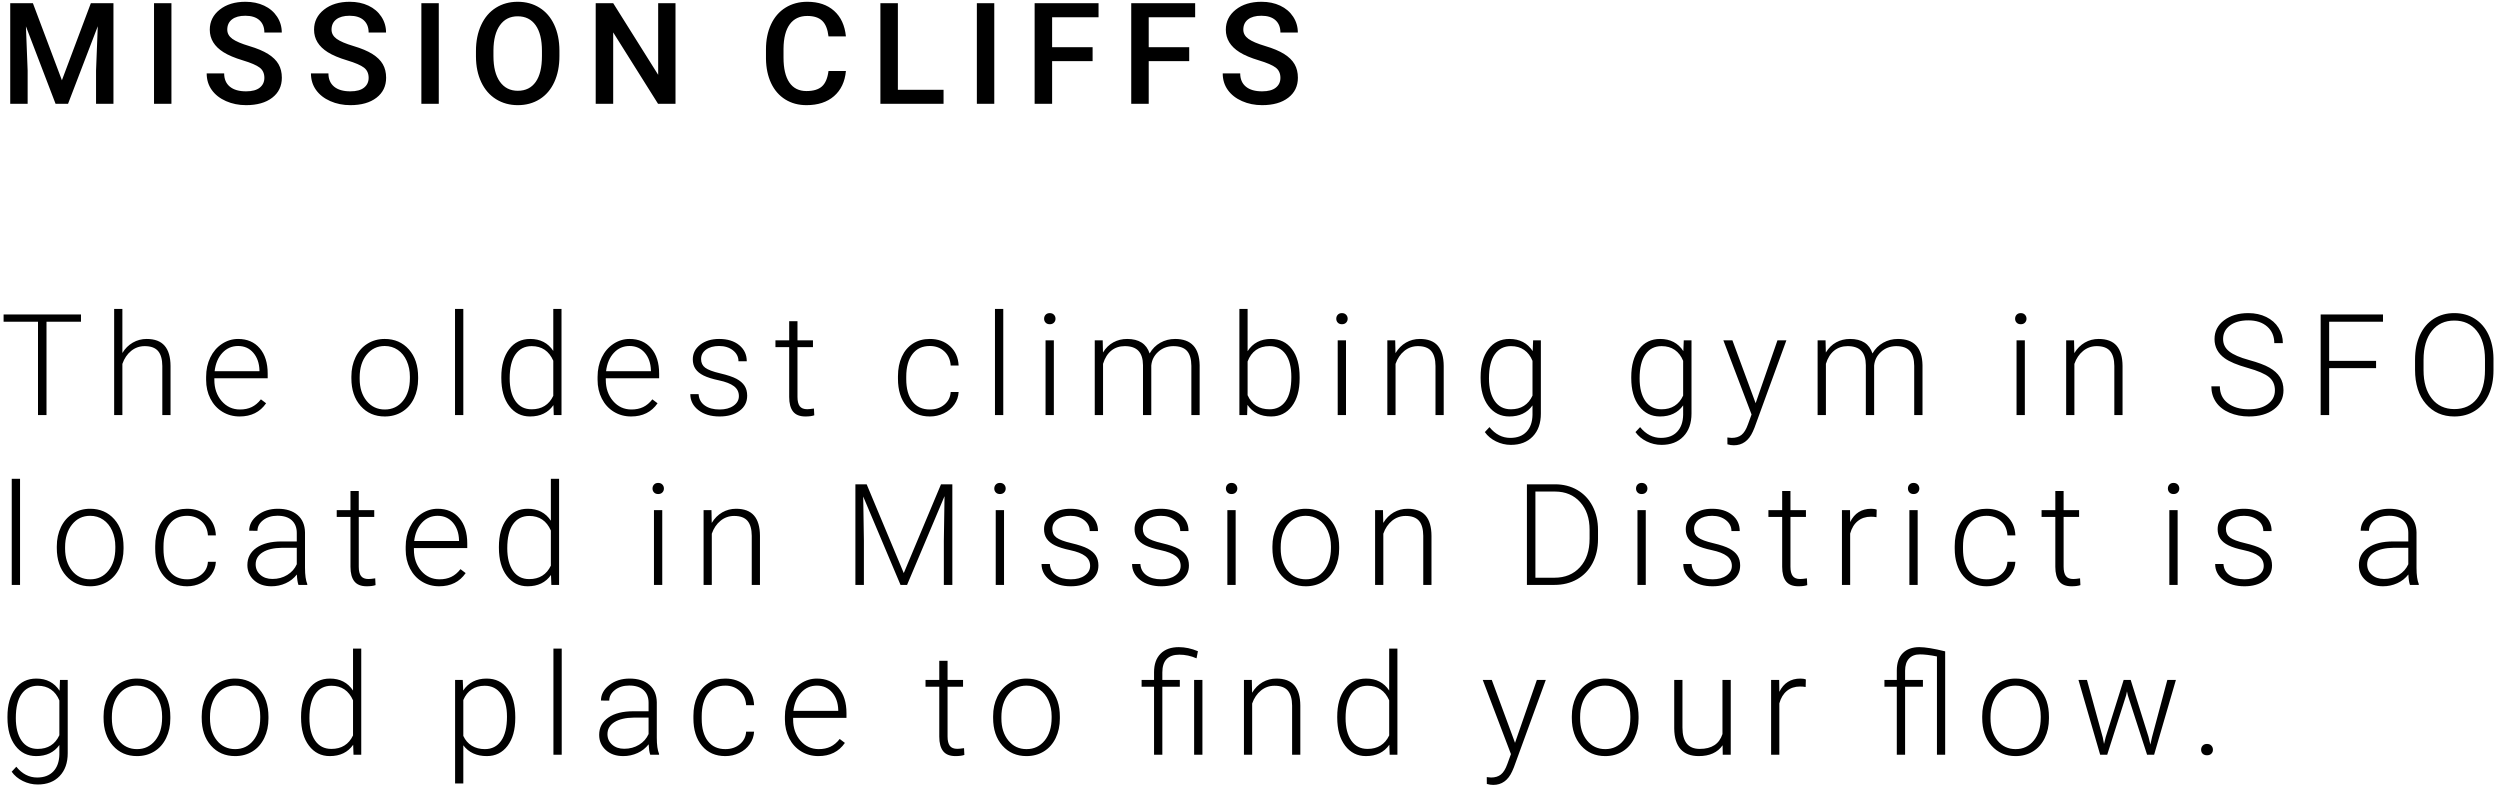 <?xml version="1.0" encoding="UTF-8"?>
<svg width="265px" height="84px" viewBox="0 0 265 84" version="1.1" xmlns="http://www.w3.org/2000/svg" xmlns:xlink="http://www.w3.org/1999/xlink">
    <!-- Generator: Sketch 41.2 (35397) - http://www.bohemiancoding.com/sketch -->
    <title>Group 2</title>
    <desc>Created with Sketch.</desc>
    <defs></defs>
    <g id="Page-1" stroke="none" stroke-width="1" fill="none" fill-rule="evenodd">
        <g id="Desktop-HD-Copy" transform="translate(-45, -228)" fill="#000000">
            <g id="Group-2" transform="translate(45, 228)">
                <path d="M3.486,0.336 L6.562,8.51 L9.631,0.336 L12.026,0.336 L12.026,11 L10.181,11 L10.181,7.484 L10.364,2.782 L7.214,11 L5.889,11 L2.747,2.79 L2.93,7.484 L2.93,11 L1.084,11 L1.084,0.336 L3.486,0.336 Z M18.172,11 L16.326,11 L16.326,0.336 L18.172,0.336 L18.172,11 Z M28.023,8.253 C28.023,7.785 27.859,7.423 27.529,7.169 C27.199,6.916 26.605,6.659 25.746,6.4 C24.886,6.142 24.203,5.854 23.695,5.536 C22.723,4.926 22.237,4.13 22.237,3.148 C22.237,2.289 22.588,1.581 23.288,1.024 C23.989,0.468 24.898,0.189 26.017,0.189 C26.759,0.189 27.42,0.326 28.001,0.6 C28.583,0.873 29.039,1.262 29.371,1.768 C29.703,2.273 29.869,2.833 29.869,3.449 L28.023,3.449 C28.023,2.892 27.849,2.456 27.5,2.141 C27.151,1.826 26.651,1.669 26.002,1.669 C25.396,1.669 24.927,1.798 24.592,2.057 C24.258,2.316 24.09,2.677 24.09,3.141 C24.09,3.532 24.271,3.858 24.632,4.119 C24.994,4.38 25.589,4.634 26.419,4.881 C27.25,5.127 27.916,5.408 28.419,5.723 C28.922,6.038 29.291,6.399 29.525,6.807 C29.759,7.215 29.876,7.692 29.876,8.239 C29.876,9.127 29.536,9.834 28.855,10.359 C28.174,10.884 27.25,11.146 26.083,11.146 C25.311,11.146 24.602,11.004 23.955,10.718 C23.308,10.432 22.805,10.038 22.446,9.535 C22.087,9.032 21.908,8.446 21.908,7.777 L23.761,7.777 C23.761,8.383 23.961,8.852 24.361,9.184 C24.762,9.516 25.335,9.682 26.083,9.682 C26.727,9.682 27.212,9.551 27.536,9.29 C27.861,9.029 28.023,8.683 28.023,8.253 Z M39.076,8.253 C39.076,7.785 38.911,7.423 38.582,7.169 C38.252,6.916 37.658,6.659 36.798,6.4 C35.939,6.142 35.255,5.854 34.748,5.536 C33.776,4.926 33.29,4.13 33.29,3.148 C33.29,2.289 33.64,1.581 34.341,1.024 C35.042,0.468 35.951,0.189 37.069,0.189 C37.812,0.189 38.473,0.326 39.054,0.6 C39.635,0.873 40.092,1.262 40.424,1.768 C40.756,2.273 40.922,2.833 40.922,3.449 L39.076,3.449 C39.076,2.892 38.902,2.456 38.552,2.141 C38.203,1.826 37.704,1.669 37.055,1.669 C36.449,1.669 35.979,1.798 35.645,2.057 C35.31,2.316 35.143,2.677 35.143,3.141 C35.143,3.532 35.324,3.858 35.685,4.119 C36.046,4.38 36.642,4.634 37.472,4.881 C38.302,5.127 38.969,5.408 39.472,5.723 C39.975,6.038 40.343,6.399 40.578,6.807 C40.812,7.215 40.929,7.692 40.929,8.239 C40.929,9.127 40.589,9.834 39.907,10.359 C39.226,10.884 38.302,11.146 37.135,11.146 C36.364,11.146 35.655,11.004 35.008,10.718 C34.361,10.432 33.858,10.038 33.499,9.535 C33.14,9.032 32.96,8.446 32.96,7.777 L34.813,7.777 C34.813,8.383 35.014,8.852 35.414,9.184 C35.814,9.516 36.388,9.682 37.135,9.682 C37.78,9.682 38.264,9.551 38.589,9.29 C38.914,9.029 39.076,8.683 39.076,8.253 Z M46.511,11 L44.665,11 L44.665,0.336 L46.511,0.336 L46.511,11 Z M59.299,5.946 C59.299,6.991 59.119,7.908 58.757,8.697 C58.396,9.485 57.88,10.091 57.208,10.513 C56.537,10.935 55.764,11.146 54.89,11.146 C54.026,11.146 53.256,10.935 52.579,10.513 C51.903,10.091 51.381,9.489 51.012,8.708 C50.643,7.926 50.457,7.025 50.452,6.005 L50.452,5.404 C50.452,4.364 50.636,3.446 51.005,2.65 C51.373,1.854 51.893,1.245 52.565,0.823 C53.236,0.401 54.006,0.189 54.875,0.189 C55.745,0.189 56.515,0.398 57.186,0.816 C57.858,1.233 58.376,1.834 58.743,2.617 C59.109,3.401 59.294,4.313 59.299,5.353 L59.299,5.946 Z M57.446,5.39 C57.446,4.208 57.223,3.302 56.776,2.672 C56.329,2.042 55.696,1.728 54.875,1.728 C54.075,1.728 53.448,2.041 52.997,2.669 C52.545,3.296 52.314,4.184 52.305,5.331 L52.305,5.946 C52.305,7.118 52.533,8.024 52.99,8.664 C53.446,9.303 54.08,9.623 54.89,9.623 C55.71,9.623 56.342,9.311 56.783,8.686 C57.225,8.061 57.446,7.147 57.446,5.946 L57.446,5.39 Z M71.604,11 L69.751,11 L64.998,3.434 L64.998,11 L63.145,11 L63.145,0.336 L64.998,0.336 L69.766,7.931 L69.766,0.336 L71.604,0.336 L71.604,11 Z M89.667,7.528 C89.56,8.666 89.14,9.553 88.407,10.191 C87.675,10.828 86.701,11.146 85.485,11.146 C84.635,11.146 83.887,10.945 83.24,10.542 C82.593,10.139 82.094,9.567 81.742,8.825 C81.391,8.083 81.208,7.221 81.193,6.239 L81.193,5.243 C81.193,4.237 81.371,3.351 81.728,2.584 C82.084,1.818 82.595,1.227 83.262,0.812 C83.928,0.397 84.699,0.189 85.573,0.189 C86.75,0.189 87.697,0.509 88.415,1.149 C89.132,1.789 89.55,2.692 89.667,3.859 L87.821,3.859 C87.733,3.092 87.51,2.539 87.151,2.2 C86.792,1.861 86.266,1.691 85.573,1.691 C84.767,1.691 84.148,1.985 83.716,2.573 C83.284,3.162 83.063,4.025 83.053,5.163 L83.053,6.107 C83.053,7.26 83.26,8.139 83.672,8.744 C84.085,9.35 84.689,9.652 85.485,9.652 C86.212,9.652 86.759,9.489 87.125,9.162 C87.492,8.834 87.724,8.29 87.821,7.528 L89.667,7.528 Z M95.175,9.521 L100.017,9.521 L100.017,11 L93.322,11 L93.322,0.336 L95.175,0.336 L95.175,9.521 Z M105.393,11 L103.547,11 L103.547,0.336 L105.393,0.336 L105.393,11 Z M115.816,6.481 L111.524,6.481 L111.524,11 L109.671,11 L109.671,0.336 L116.446,0.336 L116.446,1.83 L111.524,1.83 L111.524,5.001 L115.816,5.001 L115.816,6.481 Z M126.056,6.481 L121.764,6.481 L121.764,11 L119.911,11 L119.911,0.336 L126.686,0.336 L126.686,1.83 L121.764,1.83 L121.764,5.001 L126.056,5.001 L126.056,6.481 Z M135.724,8.253 C135.724,7.785 135.559,7.423 135.23,7.169 C134.9,6.916 134.306,6.659 133.446,6.4 C132.587,6.142 131.903,5.854 131.396,5.536 C130.424,4.926 129.938,4.13 129.938,3.148 C129.938,2.289 130.288,1.581 130.989,1.024 C131.69,0.468 132.599,0.189 133.717,0.189 C134.459,0.189 135.121,0.326 135.702,0.6 C136.283,0.873 136.74,1.262 137.072,1.768 C137.404,2.273 137.57,2.833 137.57,3.449 L135.724,3.449 C135.724,2.892 135.55,2.456 135.2,2.141 C134.851,1.826 134.352,1.669 133.703,1.669 C133.097,1.669 132.627,1.798 132.293,2.057 C131.958,2.316 131.791,2.677 131.791,3.141 C131.791,3.532 131.972,3.858 132.333,4.119 C132.694,4.38 133.29,4.634 134.12,4.881 C134.95,5.127 135.617,5.408 136.12,5.723 C136.623,6.038 136.991,6.399 137.226,6.807 C137.46,7.215 137.577,7.692 137.577,8.239 C137.577,9.127 137.237,9.834 136.555,10.359 C135.874,10.884 134.95,11.146 133.783,11.146 C133.012,11.146 132.302,11.004 131.656,10.718 C131.009,10.432 130.506,10.038 130.147,9.535 C129.788,9.032 129.608,8.446 129.608,7.777 L131.461,7.777 C131.461,8.383 131.662,8.852 132.062,9.184 C132.462,9.516 133.036,9.682 133.783,9.682 C134.428,9.682 134.912,9.551 135.237,9.29 C135.562,9.029 135.724,8.683 135.724,8.253 Z" id="MISSION-CLIFFS"></path>
                <path d="M8.584,34.105 L4.929,34.105 L4.929,44 L4.028,44 L4.028,34.105 L0.381,34.105 L0.381,33.336 L8.584,33.336 L8.584,34.105 Z M12.972,37.416 C13.26,36.942 13.628,36.576 14.078,36.317 C14.527,36.058 15.018,35.929 15.55,35.929 C16.399,35.929 17.032,36.168 17.447,36.646 C17.862,37.125 18.072,37.843 18.077,38.8 L18.077,44 L17.205,44 L17.205,38.792 C17.2,38.084 17.05,37.557 16.755,37.21 C16.459,36.864 15.987,36.69 15.337,36.69 C14.795,36.69 14.316,36.86 13.898,37.199 C13.481,37.539 13.172,37.997 12.972,38.573 L12.972,44 L12.1,44 L12.1,32.75 L12.972,32.75 L12.972,37.416 Z M25.401,44.146 C24.728,44.146 24.118,43.98 23.574,43.648 C23.03,43.316 22.606,42.854 22.303,42.26 C22,41.667 21.849,41.002 21.849,40.265 L21.849,39.95 C21.849,39.188 21.997,38.502 22.292,37.892 C22.588,37.281 22.999,36.802 23.526,36.452 C24.054,36.103 24.625,35.929 25.24,35.929 C26.202,35.929 26.965,36.257 27.529,36.914 C28.093,37.571 28.375,38.468 28.375,39.605 L28.375,40.096 L22.721,40.096 L22.721,40.265 C22.721,41.163 22.978,41.911 23.493,42.51 C24.009,43.108 24.657,43.407 25.438,43.407 C25.907,43.407 26.321,43.321 26.679,43.15 C27.038,42.979 27.364,42.706 27.657,42.33 L28.207,42.748 C27.562,43.68 26.627,44.146 25.401,44.146 Z M25.24,36.676 C24.581,36.676 24.026,36.917 23.574,37.401 C23.122,37.884 22.848,38.534 22.75,39.349 L27.503,39.349 L27.503,39.254 C27.479,38.492 27.262,37.872 26.852,37.394 C26.441,36.915 25.904,36.676 25.24,36.676 Z M37.246,39.92 C37.246,39.159 37.393,38.473 37.689,37.862 C37.984,37.252 38.402,36.777 38.941,36.438 C39.481,36.098 40.092,35.929 40.776,35.929 C41.831,35.929 42.685,36.299 43.339,37.038 C43.994,37.778 44.321,38.758 44.321,39.979 L44.321,40.162 C44.321,40.929 44.173,41.618 43.878,42.231 C43.582,42.844 43.166,43.316 42.629,43.648 C42.092,43.98 41.479,44.146 40.791,44.146 C39.741,44.146 38.887,43.777 38.231,43.037 C37.574,42.297 37.246,41.317 37.246,40.096 L37.246,39.92 Z M38.125,40.162 C38.125,41.109 38.37,41.887 38.861,42.495 C39.351,43.103 39.995,43.407 40.791,43.407 C41.582,43.407 42.222,43.103 42.713,42.495 C43.204,41.887 43.449,41.085 43.449,40.089 L43.449,39.92 C43.449,39.315 43.337,38.761 43.112,38.258 C42.888,37.755 42.573,37.365 42.167,37.09 C41.762,36.814 41.298,36.676 40.776,36.676 C39.995,36.676 39.357,36.982 38.864,37.595 C38.371,38.208 38.125,39.01 38.125,40.001 L38.125,40.162 Z M49.111,44 L48.232,44 L48.232,32.75 L49.111,32.75 L49.111,44 Z M53.14,39.964 C53.14,38.734 53.415,37.754 53.964,37.024 C54.513,36.294 55.259,35.929 56.202,35.929 C57.271,35.929 58.086,36.351 58.648,37.196 L58.648,32.75 L59.52,32.75 L59.52,44 L58.699,44 L58.663,42.945 C58.101,43.746 57.276,44.146 56.187,44.146 C55.274,44.146 54.538,43.779 53.979,43.044 C53.42,42.309 53.14,41.317 53.14,40.067 L53.14,39.964 Z M54.026,40.118 C54.026,41.129 54.229,41.926 54.634,42.51 C55.04,43.093 55.611,43.385 56.348,43.385 C57.427,43.385 58.194,42.909 58.648,41.957 L58.648,38.236 C58.194,37.206 57.432,36.69 56.363,36.69 C55.625,36.69 55.052,36.98 54.642,37.558 C54.231,38.137 54.026,38.99 54.026,40.118 Z M66.896,44.146 C66.222,44.146 65.613,43.98 65.068,43.648 C64.524,43.316 64.1,42.854 63.797,42.26 C63.495,41.667 63.343,41.002 63.343,40.265 L63.343,39.95 C63.343,39.188 63.491,38.502 63.786,37.892 C64.082,37.281 64.493,36.802 65.021,36.452 C65.548,36.103 66.119,35.929 66.734,35.929 C67.696,35.929 68.459,36.257 69.023,36.914 C69.587,37.571 69.869,38.468 69.869,39.605 L69.869,40.096 L64.215,40.096 L64.215,40.265 C64.215,41.163 64.472,41.911 64.988,42.51 C65.503,43.108 66.151,43.407 66.932,43.407 C67.401,43.407 67.815,43.321 68.174,43.15 C68.532,42.979 68.858,42.706 69.151,42.33 L69.701,42.748 C69.056,43.68 68.121,44.146 66.896,44.146 Z M66.734,36.676 C66.075,36.676 65.52,36.917 65.068,37.401 C64.616,37.884 64.342,38.534 64.244,39.349 L68.998,39.349 L68.998,39.254 C68.973,38.492 68.756,37.872 68.346,37.394 C67.936,36.915 67.398,36.676 66.734,36.676 Z M78.322,41.986 C78.322,41.551 78.147,41.202 77.798,40.938 C77.449,40.675 76.923,40.469 76.22,40.32 C75.517,40.171 74.971,40 74.583,39.807 C74.195,39.614 73.906,39.378 73.719,39.1 C73.531,38.822 73.437,38.485 73.437,38.089 C73.437,37.464 73.698,36.948 74.22,36.54 C74.743,36.133 75.412,35.929 76.227,35.929 C77.111,35.929 77.82,36.147 78.355,36.584 C78.889,37.021 79.157,37.591 79.157,38.294 L78.278,38.294 C78.278,37.831 78.084,37.445 77.696,37.137 C77.307,36.83 76.818,36.676 76.227,36.676 C75.651,36.676 75.188,36.804 74.839,37.06 C74.49,37.317 74.315,37.65 74.315,38.06 C74.315,38.456 74.461,38.762 74.751,38.979 C75.042,39.197 75.572,39.396 76.341,39.576 C77.11,39.757 77.686,39.95 78.069,40.155 C78.452,40.36 78.737,40.606 78.922,40.895 C79.108,41.183 79.201,41.532 79.201,41.942 C79.201,42.611 78.931,43.146 78.391,43.546 C77.852,43.946 77.147,44.146 76.278,44.146 C75.355,44.146 74.607,43.923 74.033,43.476 C73.46,43.03 73.173,42.464 73.173,41.781 L74.052,41.781 C74.086,42.293 74.302,42.693 74.7,42.978 C75.098,43.264 75.624,43.407 76.278,43.407 C76.889,43.407 77.382,43.272 77.758,43.004 C78.134,42.735 78.322,42.396 78.322,41.986 Z M84.533,34.046 L84.533,36.075 L86.174,36.075 L86.174,36.793 L84.533,36.793 L84.533,42.074 C84.533,42.513 84.613,42.84 84.771,43.055 C84.93,43.27 85.195,43.377 85.566,43.377 C85.712,43.377 85.949,43.353 86.276,43.304 L86.313,44.022 C86.083,44.105 85.771,44.146 85.375,44.146 C84.775,44.146 84.338,43.972 84.064,43.623 C83.791,43.274 83.654,42.76 83.654,42.081 L83.654,36.793 L82.197,36.793 L82.197,36.075 L83.654,36.075 L83.654,34.046 L84.533,34.046 Z M98.567,43.407 C99.178,43.407 99.689,43.235 100.102,42.89 C100.514,42.546 100.738,42.101 100.772,41.554 L101.614,41.554 C101.59,42.037 101.438,42.478 101.16,42.876 C100.882,43.274 100.512,43.585 100.051,43.81 C99.589,44.034 99.095,44.146 98.567,44.146 C97.527,44.146 96.703,43.785 96.095,43.062 C95.488,42.34 95.184,41.368 95.184,40.147 L95.184,39.884 C95.184,39.103 95.32,38.412 95.594,37.811 C95.867,37.21 96.259,36.747 96.769,36.419 C97.28,36.092 97.876,35.929 98.56,35.929 C99.429,35.929 100.146,36.187 100.71,36.705 C101.274,37.223 101.575,37.904 101.614,38.749 L100.772,38.749 C100.733,38.128 100.51,37.628 100.102,37.247 C99.694,36.866 99.18,36.676 98.56,36.676 C97.769,36.676 97.155,36.961 96.718,37.533 C96.281,38.104 96.062,38.905 96.062,39.935 L96.062,40.191 C96.062,41.202 96.281,41.991 96.718,42.557 C97.155,43.124 97.771,43.407 98.567,43.407 Z M106.346,44 L105.467,44 L105.467,32.75 L106.346,32.75 L106.346,44 Z M111.708,44 L110.829,44 L110.829,36.075 L111.708,36.075 L111.708,44 Z M110.675,33.783 C110.675,33.617 110.729,33.476 110.836,33.362 C110.944,33.247 111.09,33.189 111.276,33.189 C111.461,33.189 111.609,33.247 111.719,33.362 C111.829,33.476 111.884,33.617 111.884,33.783 C111.884,33.949 111.829,34.088 111.719,34.2 C111.609,34.313 111.461,34.369 111.276,34.369 C111.09,34.369 110.944,34.313 110.836,34.2 C110.729,34.088 110.675,33.949 110.675,33.783 Z M116.887,36.075 L116.916,37.364 C117.209,36.886 117.575,36.527 118.015,36.288 C118.454,36.048 118.942,35.929 119.479,35.929 C120.729,35.929 121.523,36.441 121.86,37.467 C122.143,36.974 122.521,36.594 122.995,36.328 C123.469,36.062 123.991,35.929 124.562,35.929 C126.262,35.929 127.128,36.856 127.163,38.712 L127.163,44 L126.284,44 L126.284,38.778 C126.279,38.07 126.126,37.545 125.826,37.203 C125.526,36.861 125.036,36.69 124.357,36.69 C123.728,36.7 123.195,36.904 122.761,37.302 C122.326,37.7 122.084,38.185 122.036,38.756 L122.036,44 L121.157,44 L121.157,38.712 C121.152,38.033 120.992,37.527 120.677,37.192 C120.362,36.858 119.877,36.69 119.223,36.69 C118.671,36.69 118.198,36.848 117.802,37.163 C117.407,37.478 117.114,37.945 116.923,38.565 L116.923,44 L116.044,44 L116.044,36.075 L116.887,36.075 Z M137.761,40.118 C137.761,41.354 137.488,42.334 136.941,43.059 C136.394,43.784 135.659,44.146 134.736,44.146 C133.633,44.146 132.798,43.736 132.231,42.916 L132.195,44 L131.375,44 L131.375,32.75 L132.246,32.75 L132.246,37.225 C132.803,36.361 133.628,35.929 134.722,35.929 C135.659,35.929 136.4,36.286 136.945,37.002 C137.489,37.717 137.761,38.712 137.761,39.986 L137.761,40.118 Z M136.882,39.964 C136.882,38.919 136.68,38.113 136.274,37.544 C135.869,36.975 135.298,36.69 134.561,36.69 C133.999,36.69 133.523,36.828 133.132,37.104 C132.742,37.38 132.446,37.784 132.246,38.316 L132.246,41.891 C132.686,42.887 133.462,43.385 134.575,43.385 C135.298,43.385 135.863,43.099 136.271,42.528 C136.678,41.957 136.882,41.102 136.882,39.964 Z M142.676,44 L141.797,44 L141.797,36.075 L142.676,36.075 L142.676,44 Z M141.644,33.783 C141.644,33.617 141.697,33.476 141.805,33.362 C141.912,33.247 142.059,33.189 142.244,33.189 C142.43,33.189 142.577,33.247 142.687,33.362 C142.797,33.476 142.852,33.617 142.852,33.783 C142.852,33.949 142.797,34.088 142.687,34.2 C142.577,34.313 142.43,34.369 142.244,34.369 C142.059,34.369 141.912,34.313 141.805,34.2 C141.697,34.088 141.644,33.949 141.644,33.783 Z M147.892,36.075 L147.921,37.43 C148.219,36.942 148.59,36.57 149.034,36.313 C149.479,36.057 149.969,35.929 150.506,35.929 C151.356,35.929 151.988,36.168 152.403,36.646 C152.818,37.125 153.028,37.843 153.033,38.8 L153.033,44 L152.162,44 L152.162,38.792 C152.157,38.084 152.007,37.557 151.711,37.21 C151.416,36.864 150.943,36.69 150.294,36.69 C149.752,36.69 149.272,36.86 148.855,37.199 C148.437,37.539 148.128,37.997 147.928,38.573 L147.928,44 L147.057,44 L147.057,36.075 L147.892,36.075 Z M156.945,39.964 C156.945,38.724 157.219,37.741 157.769,37.016 C158.318,36.291 159.064,35.929 160.006,35.929 C161.085,35.929 161.906,36.358 162.467,37.218 L162.511,36.075 L163.332,36.075 L163.332,43.839 C163.332,44.859 163.046,45.667 162.475,46.263 C161.903,46.859 161.129,47.157 160.153,47.157 C159.601,47.157 159.075,47.033 158.574,46.787 C158.074,46.54 157.68,46.212 157.392,45.802 L157.882,45.274 C158.502,46.036 159.24,46.417 160.094,46.417 C160.827,46.417 161.398,46.201 161.808,45.769 C162.218,45.337 162.431,44.737 162.445,43.971 L162.445,42.975 C161.884,43.756 161.066,44.146 159.992,44.146 C159.074,44.146 158.336,43.78 157.78,43.048 C157.223,42.315 156.945,41.327 156.945,40.082 L156.945,39.964 Z M157.831,40.118 C157.831,41.129 158.034,41.926 158.439,42.51 C158.844,43.093 159.416,43.385 160.153,43.385 C161.232,43.385 161.996,42.901 162.445,41.935 L162.445,38.25 C162.24,37.743 161.945,37.356 161.559,37.09 C161.173,36.823 160.709,36.69 160.167,36.69 C159.43,36.69 158.856,36.98 158.446,37.558 C158.036,38.137 157.831,38.99 157.831,40.118 Z M172.913,39.964 C172.913,38.724 173.187,37.741 173.737,37.016 C174.286,36.291 175.032,35.929 175.974,35.929 C177.053,35.929 177.874,36.358 178.435,37.218 L178.479,36.075 L179.299,36.075 L179.299,43.839 C179.299,44.859 179.014,45.667 178.442,46.263 C177.871,46.859 177.097,47.157 176.121,47.157 C175.569,47.157 175.043,47.033 174.542,46.787 C174.042,46.54 173.647,46.212 173.359,45.802 L173.85,45.274 C174.47,46.036 175.208,46.417 176.062,46.417 C176.794,46.417 177.366,46.201 177.776,45.769 C178.186,45.337 178.398,44.737 178.413,43.971 L178.413,42.975 C177.852,43.756 177.034,44.146 175.959,44.146 C175.041,44.146 174.304,43.78 173.748,43.048 C173.191,42.315 172.913,41.327 172.913,40.082 L172.913,39.964 Z M173.799,40.118 C173.799,41.129 174.001,41.926 174.407,42.51 C174.812,43.093 175.383,43.385 176.121,43.385 C177.2,43.385 177.964,42.901 178.413,41.935 L178.413,38.25 C178.208,37.743 177.913,37.356 177.527,37.09 C177.141,36.823 176.677,36.69 176.135,36.69 C175.398,36.69 174.824,36.98 174.414,37.558 C174.004,38.137 173.799,38.99 173.799,40.118 Z M186.097,42.74 L188.411,36.075 L189.356,36.075 L185.972,45.348 L185.796,45.758 C185.362,46.72 184.69,47.201 183.782,47.201 C183.572,47.201 183.348,47.167 183.108,47.098 L183.101,46.373 L183.555,46.417 C183.985,46.417 184.333,46.311 184.599,46.098 C184.865,45.886 185.091,45.521 185.276,45.003 L185.665,43.934 L182.676,36.075 L183.636,36.075 L186.097,42.74 Z M193.509,36.075 L193.539,37.364 C193.832,36.886 194.198,36.527 194.637,36.288 C195.077,36.048 195.565,35.929 196.102,35.929 C197.352,35.929 198.146,36.441 198.482,37.467 C198.766,36.974 199.144,36.594 199.618,36.328 C200.091,36.062 200.614,35.929 201.185,35.929 C202.884,35.929 203.751,36.856 203.785,38.712 L203.785,44 L202.906,44 L202.906,38.778 C202.901,38.07 202.749,37.545 202.448,37.203 C202.148,36.861 201.659,36.69 200.98,36.69 C200.35,36.7 199.818,36.904 199.383,37.302 C198.949,37.7 198.707,38.185 198.658,38.756 L198.658,44 L197.779,44 L197.779,38.712 C197.774,38.033 197.615,37.527 197.3,37.192 C196.985,36.858 196.5,36.69 195.846,36.69 C195.294,36.69 194.82,36.848 194.425,37.163 C194.029,37.478 193.736,37.945 193.546,38.565 L193.546,44 L192.667,44 L192.667,36.075 L193.509,36.075 Z M214.633,44 L213.754,44 L213.754,36.075 L214.633,36.075 L214.633,44 Z M213.601,33.783 C213.601,33.617 213.654,33.476 213.762,33.362 C213.869,33.247 214.016,33.189 214.201,33.189 C214.387,33.189 214.534,33.247 214.644,33.362 C214.754,33.476 214.809,33.617 214.809,33.783 C214.809,33.949 214.754,34.088 214.644,34.2 C214.534,34.313 214.387,34.369 214.201,34.369 C214.016,34.369 213.869,34.313 213.762,34.2 C213.654,34.088 213.601,33.949 213.601,33.783 Z M219.849,36.075 L219.878,37.43 C220.176,36.942 220.547,36.57 220.991,36.313 C221.436,36.057 221.926,35.929 222.463,35.929 C223.313,35.929 223.945,36.168 224.36,36.646 C224.775,37.125 224.985,37.843 224.99,38.8 L224.99,44 L224.119,44 L224.119,38.792 C224.114,38.084 223.964,37.557 223.668,37.21 C223.373,36.864 222.9,36.69 222.251,36.69 C221.709,36.69 221.229,36.86 220.812,37.199 C220.394,37.539 220.085,37.997 219.885,38.573 L219.885,44 L219.014,44 L219.014,36.075 L219.849,36.075 Z M241.141,41.378 C241.141,40.787 240.934,40.32 240.519,39.975 C240.104,39.631 239.344,39.304 238.241,38.994 C237.137,38.684 236.332,38.346 235.824,37.979 C235.101,37.462 234.74,36.783 234.74,35.943 C234.74,35.128 235.075,34.465 235.747,33.955 C236.418,33.445 237.276,33.189 238.321,33.189 C239.029,33.189 239.663,33.326 240.222,33.6 C240.781,33.873 241.214,34.254 241.522,34.742 C241.83,35.23 241.983,35.775 241.983,36.375 L241.075,36.375 C241.075,35.648 240.826,35.063 240.328,34.621 C239.83,34.179 239.161,33.958 238.321,33.958 C237.506,33.958 236.856,34.14 236.373,34.504 C235.89,34.868 235.648,35.343 235.648,35.929 C235.648,36.471 235.865,36.913 236.3,37.254 C236.734,37.596 237.43,37.898 238.387,38.159 C239.344,38.42 240.069,38.691 240.562,38.972 C241.056,39.253 241.427,39.588 241.676,39.979 C241.925,40.37 242.049,40.831 242.049,41.363 C242.049,42.203 241.714,42.877 241.042,43.385 C240.371,43.893 239.486,44.146 238.387,44.146 C237.635,44.146 236.946,44.012 236.318,43.744 C235.691,43.475 235.215,43.099 234.89,42.616 C234.565,42.132 234.403,41.578 234.403,40.953 L235.304,40.953 C235.304,41.705 235.584,42.298 236.146,42.733 C236.708,43.167 237.455,43.385 238.387,43.385 C239.217,43.385 239.884,43.202 240.387,42.835 C240.89,42.469 241.141,41.983 241.141,41.378 Z M251.864,39.02 L246.891,39.02 L246.891,44 L245.99,44 L245.99,33.336 L252.597,33.336 L252.597,34.105 L246.891,34.105 L246.891,38.25 L251.864,38.25 L251.864,39.02 Z M264.309,39.247 C264.309,40.228 264.139,41.09 263.8,41.832 C263.46,42.574 262.976,43.146 262.346,43.546 C261.716,43.946 260.988,44.146 260.163,44.146 C258.918,44.146 257.912,43.701 257.146,42.81 C256.379,41.919 255.996,40.716 255.996,39.203 L255.996,38.104 C255.996,37.132 256.168,36.272 256.512,35.522 C256.856,34.773 257.343,34.197 257.973,33.794 C258.603,33.391 259.328,33.189 260.148,33.189 C260.969,33.189 261.693,33.387 262.32,33.783 C262.948,34.178 263.432,34.737 263.774,35.46 C264.116,36.183 264.294,37.02 264.309,37.972 L264.309,39.247 Z M263.408,38.089 C263.408,36.805 263.117,35.799 262.536,35.072 C261.955,34.344 261.159,33.98 260.148,33.98 C259.157,33.98 258.367,34.345 257.779,35.075 C257.191,35.805 256.896,36.825 256.896,38.133 L256.896,39.247 C256.896,40.511 257.189,41.513 257.775,42.253 C258.361,42.993 259.157,43.363 260.163,43.363 C261.184,43.363 261.979,42.998 262.551,42.268 C263.122,41.538 263.408,40.521 263.408,39.217 L263.408,38.089 Z M2.124,62 L1.245,62 L1.245,50.75 L2.124,50.75 L2.124,62 Z M6.021,57.92 C6.021,57.159 6.169,56.473 6.464,55.862 C6.76,55.252 7.177,54.777 7.717,54.438 C8.256,54.098 8.868,53.929 9.551,53.929 C10.606,53.929 11.46,54.299 12.115,55.038 C12.769,55.778 13.096,56.758 13.096,57.979 L13.096,58.162 C13.096,58.929 12.948,59.618 12.653,60.231 C12.358,60.844 11.941,61.316 11.404,61.648 C10.867,61.98 10.254,62.146 9.566,62.146 C8.516,62.146 7.663,61.777 7.006,61.037 C6.349,60.297 6.021,59.317 6.021,58.096 L6.021,57.92 Z M6.9,58.162 C6.9,59.109 7.145,59.887 7.636,60.495 C8.127,61.103 8.77,61.407 9.566,61.407 C10.357,61.407 10.998,61.103 11.489,60.495 C11.979,59.887 12.225,59.085 12.225,58.089 L12.225,57.92 C12.225,57.315 12.112,56.761 11.888,56.258 C11.663,55.755 11.348,55.365 10.943,55.09 C10.538,54.814 10.074,54.676 9.551,54.676 C8.77,54.676 8.133,54.982 7.64,55.595 C7.146,56.208 6.9,57.01 6.9,58.001 L6.9,58.162 Z M19.835,61.407 C20.445,61.407 20.957,61.235 21.369,60.89 C21.782,60.546 22.005,60.101 22.04,59.554 L22.882,59.554 C22.857,60.037 22.706,60.478 22.428,60.876 C22.149,61.274 21.78,61.585 21.318,61.81 C20.857,62.034 20.362,62.146 19.835,62.146 C18.795,62.146 17.971,61.785 17.363,61.062 C16.755,60.34 16.451,59.368 16.451,58.147 L16.451,57.884 C16.451,57.103 16.588,56.412 16.861,55.811 C17.135,55.21 17.527,54.747 18.037,54.419 C18.547,54.092 19.144,53.929 19.828,53.929 C20.697,53.929 21.413,54.187 21.977,54.705 C22.541,55.223 22.843,55.904 22.882,56.749 L22.04,56.749 C22,56.128 21.777,55.628 21.369,55.247 C20.962,54.866 20.448,54.676 19.828,54.676 C19.037,54.676 18.423,54.961 17.986,55.533 C17.549,56.104 17.33,56.905 17.33,57.935 L17.33,58.191 C17.33,59.202 17.549,59.991 17.986,60.557 C18.423,61.124 19.039,61.407 19.835,61.407 Z M31.635,62 C31.547,61.751 31.491,61.382 31.466,60.894 C31.159,61.294 30.767,61.603 30.291,61.821 C29.815,62.038 29.311,62.146 28.778,62.146 C28.017,62.146 27.4,61.934 26.929,61.509 C26.458,61.084 26.222,60.547 26.222,59.898 C26.222,59.126 26.543,58.516 27.185,58.067 C27.827,57.618 28.722,57.393 29.87,57.393 L31.459,57.393 L31.459,56.492 C31.459,55.926 31.284,55.48 30.935,55.156 C30.586,54.831 30.077,54.668 29.408,54.668 C28.798,54.668 28.292,54.825 27.892,55.137 C27.492,55.45 27.292,55.826 27.292,56.265 L26.413,56.258 C26.413,55.628 26.706,55.082 27.292,54.621 C27.877,54.159 28.598,53.929 29.452,53.929 C30.336,53.929 31.033,54.15 31.543,54.592 C32.053,55.033 32.316,55.65 32.331,56.441 L32.331,60.191 C32.331,60.958 32.411,61.531 32.572,61.912 L32.572,62 L31.635,62 Z M28.881,61.37 C29.467,61.37 29.99,61.229 30.452,60.945 C30.913,60.662 31.249,60.284 31.459,59.81 L31.459,58.067 L29.892,58.067 C29.018,58.077 28.334,58.237 27.841,58.547 C27.348,58.857 27.101,59.283 27.101,59.825 C27.101,60.269 27.266,60.638 27.595,60.931 C27.925,61.224 28.354,61.37 28.881,61.37 Z M38.029,52.046 L38.029,54.075 L39.67,54.075 L39.67,54.793 L38.029,54.793 L38.029,60.074 C38.029,60.513 38.109,60.84 38.267,61.055 C38.426,61.27 38.691,61.377 39.062,61.377 C39.208,61.377 39.445,61.353 39.772,61.304 L39.809,62.022 C39.58,62.105 39.267,62.146 38.872,62.146 C38.271,62.146 37.834,61.972 37.561,61.623 C37.287,61.274 37.15,60.76 37.15,60.081 L37.15,54.793 L35.693,54.793 L35.693,54.075 L37.15,54.075 L37.15,52.046 L38.029,52.046 Z M46.555,62.146 C45.881,62.146 45.272,61.98 44.728,61.648 C44.183,61.316 43.76,60.854 43.457,60.26 C43.154,59.667 43.003,59.002 43.003,58.265 L43.003,57.95 C43.003,57.188 43.151,56.502 43.446,55.892 C43.741,55.281 44.153,54.802 44.68,54.452 C45.208,54.103 45.779,53.929 46.394,53.929 C47.356,53.929 48.119,54.257 48.683,54.914 C49.247,55.571 49.529,56.468 49.529,57.605 L49.529,58.096 L43.875,58.096 L43.875,58.265 C43.875,59.163 44.132,59.911 44.647,60.51 C45.162,61.108 45.811,61.407 46.592,61.407 C47.061,61.407 47.474,61.321 47.833,61.15 C48.192,60.979 48.518,60.706 48.811,60.33 L49.36,60.748 C48.716,61.68 47.781,62.146 46.555,62.146 Z M46.394,54.676 C45.735,54.676 45.179,54.917 44.728,55.401 C44.276,55.884 44.001,56.534 43.904,57.349 L48.657,57.349 L48.657,57.254 C48.633,56.492 48.416,55.872 48.005,55.394 C47.595,54.915 47.058,54.676 46.394,54.676 Z M52.884,57.964 C52.884,56.734 53.158,55.754 53.708,55.024 C54.257,54.294 55.003,53.929 55.945,53.929 C57.015,53.929 57.83,54.351 58.392,55.196 L58.392,50.75 L59.263,50.75 L59.263,62 L58.443,62 L58.406,60.945 C57.845,61.746 57.02,62.146 55.931,62.146 C55.018,62.146 54.281,61.779 53.722,61.044 C53.163,60.309 52.884,59.317 52.884,58.067 L52.884,57.964 Z M53.77,58.118 C53.77,59.129 53.973,59.926 54.378,60.51 C54.783,61.093 55.354,61.385 56.092,61.385 C57.171,61.385 57.937,60.909 58.392,59.957 L58.392,56.236 C57.937,55.206 57.176,54.69 56.106,54.69 C55.369,54.69 54.795,54.98 54.385,55.558 C53.975,56.137 53.77,56.99 53.77,58.118 Z M70.199,62 L69.32,62 L69.32,54.075 L70.199,54.075 L70.199,62 Z M69.167,51.783 C69.167,51.617 69.22,51.476 69.328,51.362 C69.435,51.247 69.582,51.189 69.767,51.189 C69.953,51.189 70.1,51.247 70.21,51.362 C70.32,51.476 70.375,51.617 70.375,51.783 C70.375,51.949 70.32,52.088 70.21,52.2 C70.1,52.313 69.953,52.369 69.767,52.369 C69.582,52.369 69.435,52.313 69.328,52.2 C69.22,52.088 69.167,51.949 69.167,51.783 Z M75.415,54.075 L75.444,55.43 C75.742,54.942 76.113,54.57 76.557,54.313 C77.001,54.057 77.492,53.929 78.029,53.929 C78.879,53.929 79.511,54.168 79.926,54.646 C80.341,55.125 80.551,55.843 80.556,56.8 L80.556,62 L79.685,62 L79.685,56.792 C79.68,56.084 79.53,55.557 79.234,55.21 C78.939,54.864 78.466,54.69 77.817,54.69 C77.275,54.69 76.795,54.86 76.378,55.199 C75.96,55.539 75.651,55.997 75.451,56.573 L75.451,62 L74.58,62 L74.58,54.075 L75.415,54.075 Z M91.866,51.336 L95.799,60.748 L99.747,51.336 L100.948,51.336 L100.948,62 L100.047,62 L100.047,57.356 L100.12,52.596 L96.15,62 L95.455,62 L91.5,52.632 L91.573,57.327 L91.573,62 L90.672,62 L90.672,51.336 L91.866,51.336 Z M106.427,62 L105.548,62 L105.548,54.075 L106.427,54.075 L106.427,62 Z M105.394,51.783 C105.394,51.617 105.448,51.476 105.555,51.362 C105.663,51.247 105.809,51.189 105.995,51.189 C106.18,51.189 106.328,51.247 106.438,51.362 C106.548,51.476 106.603,51.617 106.603,51.783 C106.603,51.949 106.548,52.088 106.438,52.2 C106.328,52.313 106.18,52.369 105.995,52.369 C105.809,52.369 105.663,52.313 105.555,52.2 C105.448,52.088 105.394,51.949 105.394,51.783 Z M115.553,59.986 C115.553,59.551 115.379,59.202 115.03,58.938 C114.68,58.675 114.154,58.469 113.451,58.32 C112.748,58.171 112.202,58 111.814,57.807 C111.426,57.614 111.138,57.378 110.95,57.1 C110.762,56.822 110.668,56.485 110.668,56.089 C110.668,55.464 110.929,54.948 111.452,54.54 C111.974,54.133 112.643,53.929 113.458,53.929 C114.342,53.929 115.052,54.147 115.586,54.584 C116.121,55.021 116.388,55.591 116.388,56.294 L115.509,56.294 C115.509,55.831 115.315,55.445 114.927,55.137 C114.539,54.83 114.049,54.676 113.458,54.676 C112.882,54.676 112.42,54.804 112.071,55.06 C111.721,55.317 111.547,55.65 111.547,56.06 C111.547,56.456 111.692,56.762 111.983,56.979 C112.273,57.197 112.803,57.396 113.572,57.576 C114.341,57.757 114.917,57.95 115.301,58.155 C115.684,58.36 115.968,58.606 116.154,58.895 C116.339,59.183 116.432,59.532 116.432,59.942 C116.432,60.611 116.162,61.146 115.623,61.546 C115.083,61.946 114.379,62.146 113.51,62.146 C112.587,62.146 111.839,61.923 111.265,61.476 C110.691,61.03 110.404,60.464 110.404,59.781 L111.283,59.781 C111.317,60.293 111.533,60.693 111.931,60.978 C112.329,61.264 112.855,61.407 113.51,61.407 C114.12,61.407 114.613,61.272 114.989,61.004 C115.365,60.735 115.553,60.396 115.553,59.986 Z M125.148,59.986 C125.148,59.551 124.974,59.202 124.625,58.938 C124.276,58.675 123.75,58.469 123.046,58.32 C122.343,58.171 121.798,58 121.409,57.807 C121.021,57.614 120.733,57.378 120.545,57.1 C120.357,56.822 120.263,56.485 120.263,56.089 C120.263,55.464 120.524,54.948 121.047,54.54 C121.569,54.133 122.238,53.929 123.054,53.929 C123.938,53.929 124.647,54.147 125.181,54.584 C125.716,55.021 125.983,55.591 125.983,56.294 L125.104,56.294 C125.104,55.831 124.91,55.445 124.522,55.137 C124.134,54.83 123.645,54.676 123.054,54.676 C122.478,54.676 122.015,54.804 121.666,55.06 C121.317,55.317 121.142,55.65 121.142,56.06 C121.142,56.456 121.287,56.762 121.578,56.979 C121.868,57.197 122.398,57.396 123.167,57.576 C123.936,57.757 124.512,57.95 124.896,58.155 C125.279,58.36 125.563,58.606 125.749,58.895 C125.935,59.183 126.027,59.532 126.027,59.942 C126.027,60.611 125.758,61.146 125.218,61.546 C124.678,61.946 123.974,62.146 123.105,62.146 C122.182,62.146 121.434,61.923 120.86,61.476 C120.286,61.03 120,60.464 120,59.781 L120.878,59.781 C120.913,60.293 121.129,60.693 121.527,60.978 C121.925,61.264 122.451,61.407 123.105,61.407 C123.715,61.407 124.208,61.272 124.584,61.004 C124.96,60.735 125.148,60.396 125.148,59.986 Z M130.979,62 L130.1,62 L130.1,54.075 L130.979,54.075 L130.979,62 Z M129.946,51.783 C129.946,51.617 130,51.476 130.107,51.362 C130.215,51.247 130.361,51.189 130.547,51.189 C130.732,51.189 130.88,51.247 130.99,51.362 C131.1,51.476 131.155,51.617 131.155,51.783 C131.155,51.949 131.1,52.088 130.99,52.2 C130.88,52.313 130.732,52.369 130.547,52.369 C130.361,52.369 130.215,52.313 130.107,52.2 C130,52.088 129.946,51.949 129.946,51.783 Z M134.876,57.92 C134.876,57.159 135.024,56.473 135.319,55.862 C135.615,55.252 136.032,54.777 136.572,54.438 C137.111,54.098 137.723,53.929 138.406,53.929 C139.461,53.929 140.315,54.299 140.97,55.038 C141.624,55.778 141.951,56.758 141.951,57.979 L141.951,58.162 C141.951,58.929 141.803,59.618 141.508,60.231 C141.213,60.844 140.796,61.316 140.259,61.648 C139.722,61.98 139.109,62.146 138.421,62.146 C137.371,62.146 136.518,61.777 135.861,61.037 C135.204,60.297 134.876,59.317 134.876,58.096 L134.876,57.92 Z M135.755,58.162 C135.755,59.109 136,59.887 136.491,60.495 C136.982,61.103 137.625,61.407 138.421,61.407 C139.212,61.407 139.853,61.103 140.344,60.495 C140.834,59.887 141.08,59.085 141.08,58.089 L141.08,57.92 C141.08,57.315 140.967,56.761 140.743,56.258 C140.518,55.755 140.203,55.365 139.798,55.09 C139.393,54.814 138.929,54.676 138.406,54.676 C137.625,54.676 136.988,54.982 136.495,55.595 C136.001,56.208 135.755,57.01 135.755,58.001 L135.755,58.162 Z M146.595,54.075 L146.625,55.43 C146.922,54.942 147.293,54.57 147.738,54.313 C148.182,54.057 148.673,53.929 149.21,53.929 C150.06,53.929 150.692,54.168 151.107,54.646 C151.522,55.125 151.732,55.843 151.737,56.8 L151.737,62 L150.865,62 L150.865,56.792 C150.86,56.084 150.71,55.557 150.415,55.21 C150.119,54.864 149.647,54.69 148.998,54.69 C148.456,54.69 147.976,54.86 147.558,55.199 C147.141,55.539 146.832,55.997 146.632,56.573 L146.632,62 L145.76,62 L145.76,54.075 L146.595,54.075 Z M161.853,62 L161.853,51.336 L164.833,51.336 C165.708,51.336 166.491,51.535 167.185,51.933 C167.878,52.331 168.419,52.901 168.807,53.643 C169.195,54.385 169.389,55.23 169.389,56.177 L169.389,57.159 C169.389,58.111 169.196,58.956 168.811,59.693 C168.425,60.43 167.882,60.999 167.181,61.399 C166.48,61.8 165.676,62 164.768,62 L161.853,62 Z M162.753,52.105 L162.753,61.238 L164.775,61.238 C165.898,61.238 166.799,60.866 167.478,60.121 C168.156,59.377 168.496,58.37 168.496,57.1 L168.496,56.163 C168.496,54.937 168.161,53.956 167.492,53.218 C166.823,52.481 165.942,52.11 164.848,52.105 L162.753,52.105 Z M174.451,62 L173.572,62 L173.572,54.075 L174.451,54.075 L174.451,62 Z M173.418,51.783 C173.418,51.617 173.472,51.476 173.579,51.362 C173.687,51.247 173.833,51.189 174.019,51.189 C174.204,51.189 174.352,51.247 174.462,51.362 C174.572,51.476 174.626,51.617 174.626,51.783 C174.626,51.949 174.572,52.088 174.462,52.2 C174.352,52.313 174.204,52.369 174.019,52.369 C173.833,52.369 173.687,52.313 173.579,52.2 C173.472,52.088 173.418,51.949 173.418,51.783 Z M183.577,59.986 C183.577,59.551 183.403,59.202 183.053,58.938 C182.704,58.675 182.178,58.469 181.475,58.32 C180.772,58.171 180.226,58 179.838,57.807 C179.45,57.614 179.162,57.378 178.974,57.1 C178.786,56.822 178.692,56.485 178.692,56.089 C178.692,55.464 178.953,54.948 179.476,54.54 C179.998,54.133 180.667,53.929 181.482,53.929 C182.366,53.929 183.075,54.147 183.61,54.584 C184.145,55.021 184.412,55.591 184.412,56.294 L183.533,56.294 C183.533,55.831 183.339,55.445 182.951,55.137 C182.563,54.83 182.073,54.676 181.482,54.676 C180.906,54.676 180.444,54.804 180.094,55.06 C179.745,55.317 179.571,55.65 179.571,56.06 C179.571,56.456 179.716,56.762 180.007,56.979 C180.297,57.197 180.827,57.396 181.596,57.576 C182.365,57.757 182.941,57.95 183.324,58.155 C183.708,58.36 183.992,58.606 184.178,58.895 C184.363,59.183 184.456,59.532 184.456,59.942 C184.456,60.611 184.186,61.146 183.647,61.546 C183.107,61.946 182.403,62.146 181.534,62.146 C180.611,62.146 179.863,61.923 179.289,61.476 C178.715,61.03 178.428,60.464 178.428,59.781 L179.307,59.781 C179.341,60.293 179.557,60.693 179.955,60.978 C180.353,61.264 180.879,61.407 181.534,61.407 C182.144,61.407 182.637,61.272 183.013,61.004 C183.389,60.735 183.577,60.396 183.577,59.986 Z M189.789,52.046 L189.789,54.075 L191.429,54.075 L191.429,54.793 L189.789,54.793 L189.789,60.074 C189.789,60.513 189.868,60.84 190.027,61.055 C190.185,61.27 190.45,61.377 190.821,61.377 C190.968,61.377 191.205,61.353 191.532,61.304 L191.568,62.022 C191.339,62.105 191.026,62.146 190.631,62.146 C190.03,62.146 189.593,61.972 189.32,61.623 C189.046,61.274 188.91,60.76 188.91,60.081 L188.91,54.793 L187.452,54.793 L187.452,54.075 L188.91,54.075 L188.91,52.046 L189.789,52.046 Z M198.908,54.822 C198.722,54.788 198.524,54.771 198.314,54.771 C197.768,54.771 197.305,54.924 196.927,55.229 C196.548,55.534 196.278,55.977 196.117,56.558 L196.117,62 L195.246,62 L195.246,54.075 L196.103,54.075 L196.117,55.335 C196.581,54.397 197.326,53.929 198.351,53.929 C198.595,53.929 198.788,53.96 198.93,54.024 L198.908,54.822 Z M203.273,62 L202.395,62 L202.395,54.075 L203.273,54.075 L203.273,62 Z M202.241,51.783 C202.241,51.617 202.294,51.476 202.402,51.362 C202.509,51.247 202.656,51.189 202.841,51.189 C203.027,51.189 203.175,51.247 203.284,51.362 C203.394,51.476 203.449,51.617 203.449,51.783 C203.449,51.949 203.394,52.088 203.284,52.2 C203.175,52.313 203.027,52.369 202.841,52.369 C202.656,52.369 202.509,52.313 202.402,52.2 C202.294,52.088 202.241,51.949 202.241,51.783 Z M210.583,61.407 C211.194,61.407 211.705,61.235 212.118,60.89 C212.531,60.546 212.754,60.101 212.788,59.554 L213.63,59.554 C213.606,60.037 213.455,60.478 213.176,60.876 C212.898,61.274 212.528,61.585 212.067,61.81 C211.605,62.034 211.111,62.146 210.583,62.146 C209.543,62.146 208.719,61.785 208.112,61.062 C207.504,60.34 207.2,59.368 207.2,58.147 L207.2,57.884 C207.2,57.103 207.336,56.412 207.61,55.811 C207.883,55.21 208.275,54.747 208.785,54.419 C209.296,54.092 209.893,53.929 210.576,53.929 C211.445,53.929 212.162,54.187 212.726,54.705 C213.29,55.223 213.591,55.904 213.63,56.749 L212.788,56.749 C212.749,56.128 212.526,55.628 212.118,55.247 C211.71,54.866 211.196,54.676 210.576,54.676 C209.785,54.676 209.171,54.961 208.734,55.533 C208.297,56.104 208.079,56.905 208.079,57.935 L208.079,58.191 C208.079,59.202 208.297,59.991 208.734,60.557 C209.171,61.124 209.788,61.407 210.583,61.407 Z M218.743,52.046 L218.743,54.075 L220.384,54.075 L220.384,54.793 L218.743,54.793 L218.743,60.074 C218.743,60.513 218.823,60.84 218.981,61.055 C219.14,61.27 219.405,61.377 219.776,61.377 C219.922,61.377 220.159,61.353 220.486,61.304 L220.523,62.022 C220.293,62.105 219.981,62.146 219.585,62.146 C218.985,62.146 218.548,61.972 218.274,61.623 C218.001,61.274 217.864,60.76 217.864,60.081 L217.864,54.793 L216.407,54.793 L216.407,54.075 L217.864,54.075 L217.864,52.046 L218.743,52.046 Z M230.829,62 L229.95,62 L229.95,54.075 L230.829,54.075 L230.829,62 Z M229.796,51.783 C229.796,51.617 229.85,51.476 229.958,51.362 C230.065,51.247 230.211,51.189 230.397,51.189 C230.583,51.189 230.73,51.247 230.84,51.362 C230.95,51.476 231.005,51.617 231.005,51.783 C231.005,51.949 230.95,52.088 230.84,52.2 C230.73,52.313 230.583,52.369 230.397,52.369 C230.211,52.369 230.065,52.313 229.958,52.2 C229.85,52.088 229.796,51.949 229.796,51.783 Z M239.956,59.986 C239.956,59.551 239.781,59.202 239.432,58.938 C239.083,58.675 238.557,58.469 237.854,58.32 C237.15,58.171 236.605,58 236.217,57.807 C235.828,57.614 235.54,57.378 235.352,57.1 C235.164,56.822 235.07,56.485 235.07,56.089 C235.07,55.464 235.332,54.948 235.854,54.54 C236.376,54.133 237.045,53.929 237.861,53.929 C238.745,53.929 239.454,54.147 239.989,54.584 C240.523,55.021 240.791,55.591 240.791,56.294 L239.912,56.294 C239.912,55.831 239.718,55.445 239.329,55.137 C238.941,54.83 238.452,54.676 237.861,54.676 C237.285,54.676 236.822,54.804 236.473,55.06 C236.124,55.317 235.949,55.65 235.949,56.06 C235.949,56.456 236.094,56.762 236.385,56.979 C236.676,57.197 237.205,57.396 237.974,57.576 C238.743,57.757 239.32,57.95 239.703,58.155 C240.086,58.36 240.371,58.606 240.556,58.895 C240.742,59.183 240.834,59.532 240.834,59.942 C240.834,60.611 240.565,61.146 240.025,61.546 C239.486,61.946 238.781,62.146 237.912,62.146 C236.989,62.146 236.241,61.923 235.667,61.476 C235.094,61.03 234.807,60.464 234.807,59.781 L235.686,59.781 C235.72,60.293 235.936,60.693 236.334,60.978 C236.732,61.264 237.258,61.407 237.912,61.407 C238.522,61.407 239.016,61.272 239.392,61.004 C239.768,60.735 239.956,60.396 239.956,59.986 Z M255.455,62 C255.367,61.751 255.311,61.382 255.286,60.894 C254.979,61.294 254.587,61.603 254.111,61.821 C253.635,62.038 253.13,62.146 252.598,62.146 C251.836,62.146 251.22,61.934 250.749,61.509 C250.278,61.084 250.042,60.547 250.042,59.898 C250.042,59.126 250.363,58.516 251.005,58.067 C251.647,57.618 252.542,57.393 253.689,57.393 L255.279,57.393 L255.279,56.492 C255.279,55.926 255.104,55.48 254.755,55.156 C254.406,54.831 253.897,54.668 253.228,54.668 C252.618,54.668 252.112,54.825 251.712,55.137 C251.312,55.45 251.111,55.826 251.111,56.265 L250.232,56.258 C250.232,55.628 250.525,55.082 251.111,54.621 C251.697,54.159 252.417,53.929 253.272,53.929 C254.156,53.929 254.853,54.15 255.363,54.592 C255.873,55.033 256.136,55.65 256.15,56.441 L256.15,60.191 C256.15,60.958 256.231,61.531 256.392,61.912 L256.392,62 L255.455,62 Z M252.701,61.37 C253.287,61.37 253.81,61.229 254.272,60.945 C254.733,60.662 255.069,60.284 255.279,59.81 L255.279,58.067 L253.711,58.067 C252.837,58.077 252.154,58.237 251.661,58.547 C251.167,58.857 250.921,59.283 250.921,59.825 C250.921,60.269 251.086,60.638 251.415,60.931 C251.745,61.224 252.173,61.37 252.701,61.37 Z M0.791,75.964 C0.791,74.724 1.066,73.741 1.615,73.016 C2.164,72.291 2.91,71.929 3.853,71.929 C4.932,71.929 5.752,72.358 6.313,73.218 L6.357,72.075 L7.178,72.075 L7.178,79.839 C7.178,80.859 6.892,81.667 6.321,82.263 C5.75,82.859 4.976,83.157 3.999,83.157 C3.447,83.157 2.921,83.033 2.421,82.787 C1.92,82.54 1.526,82.212 1.238,81.802 L1.729,81.274 C2.349,82.036 3.086,82.417 3.94,82.417 C4.673,82.417 5.244,82.201 5.654,81.769 C6.064,81.337 6.277,80.737 6.292,79.971 L6.292,78.975 C5.73,79.756 4.912,80.146 3.838,80.146 C2.92,80.146 2.183,79.78 1.626,79.048 C1.069,78.315 0.791,77.327 0.791,76.082 L0.791,75.964 Z M1.677,76.118 C1.677,77.129 1.88,77.926 2.285,78.51 C2.69,79.093 3.262,79.385 3.999,79.385 C5.078,79.385 5.842,78.901 6.292,77.935 L6.292,74.25 C6.086,73.743 5.791,73.356 5.405,73.09 C5.02,72.823 4.556,72.69 4.014,72.69 C3.276,72.69 2.703,72.98 2.292,73.558 C1.882,74.137 1.677,74.99 1.677,76.118 Z M10.979,75.92 C10.979,75.159 11.127,74.473 11.423,73.862 C11.718,73.252 12.135,72.777 12.675,72.438 C13.215,72.098 13.826,71.929 14.51,71.929 C15.564,71.929 16.419,72.299 17.073,73.038 C17.728,73.778 18.055,74.758 18.055,75.979 L18.055,76.162 C18.055,76.929 17.907,77.618 17.612,78.231 C17.316,78.844 16.9,79.316 16.363,79.648 C15.826,79.98 15.213,80.146 14.524,80.146 C13.475,80.146 12.621,79.777 11.965,79.037 C11.308,78.297 10.979,77.317 10.979,76.096 L10.979,75.92 Z M11.858,76.162 C11.858,77.109 12.104,77.887 12.594,78.495 C13.085,79.103 13.729,79.407 14.524,79.407 C15.315,79.407 15.956,79.103 16.447,78.495 C16.938,77.887 17.183,77.085 17.183,76.089 L17.183,75.92 C17.183,75.315 17.071,74.761 16.846,74.258 C16.622,73.755 16.307,73.365 15.901,73.09 C15.496,72.814 15.032,72.676 14.51,72.676 C13.729,72.676 13.091,72.982 12.598,73.595 C12.105,74.208 11.858,75.01 11.858,76.001 L11.858,76.162 Z M21.38,75.92 C21.38,75.159 21.528,74.473 21.823,73.862 C22.119,73.252 22.536,72.777 23.076,72.438 C23.615,72.098 24.227,71.929 24.911,71.929 C25.965,71.929 26.82,72.299 27.474,73.038 C28.128,73.778 28.456,74.758 28.456,75.979 L28.456,76.162 C28.456,76.929 28.308,77.618 28.012,78.231 C27.717,78.844 27.301,79.316 26.764,79.648 C26.227,79.98 25.614,80.146 24.925,80.146 C23.875,80.146 23.022,79.777 22.365,79.037 C21.709,78.297 21.38,77.317 21.38,76.096 L21.38,75.92 Z M22.259,76.162 C22.259,77.109 22.505,77.887 22.995,78.495 C23.486,79.103 24.129,79.407 24.925,79.407 C25.716,79.407 26.357,79.103 26.848,78.495 C27.339,77.887 27.584,77.085 27.584,76.089 L27.584,75.92 C27.584,75.315 27.472,74.761 27.247,74.258 C27.022,73.755 26.708,73.365 26.302,73.09 C25.897,72.814 25.433,72.676 24.911,72.676 C24.129,72.676 23.492,72.982 22.999,73.595 C22.506,74.208 22.259,75.01 22.259,76.001 L22.259,76.162 Z M31.913,75.964 C31.913,74.734 32.188,73.754 32.737,73.024 C33.286,72.294 34.032,71.929 34.975,71.929 C36.044,71.929 36.859,72.351 37.421,73.196 L37.421,68.75 L38.292,68.75 L38.292,80 L37.472,80 L37.436,78.945 C36.874,79.746 36.049,80.146 34.96,80.146 C34.047,80.146 33.311,79.779 32.752,79.044 C32.193,78.309 31.913,77.317 31.913,76.067 L31.913,75.964 Z M32.799,76.118 C32.799,77.129 33.002,77.926 33.407,78.51 C33.813,79.093 34.384,79.385 35.121,79.385 C36.2,79.385 36.967,78.909 37.421,77.957 L37.421,74.236 C36.967,73.206 36.205,72.69 35.136,72.69 C34.398,72.69 33.825,72.98 33.415,73.558 C33.004,74.137 32.799,74.99 32.799,76.118 Z M54.619,76.118 C54.619,77.354 54.346,78.334 53.799,79.059 C53.252,79.784 52.52,80.146 51.602,80.146 C50.518,80.146 49.688,79.766 49.111,79.004 L49.111,83.047 L48.24,83.047 L48.24,72.075 L49.053,72.075 L49.097,73.196 C49.668,72.351 50.496,71.929 51.58,71.929 C52.527,71.929 53.27,72.288 53.81,73.005 C54.349,73.723 54.619,74.719 54.619,75.994 L54.619,76.118 Z M53.74,75.964 C53.74,74.954 53.533,74.155 53.118,73.569 C52.703,72.983 52.124,72.69 51.382,72.69 C50.845,72.69 50.383,72.82 49.998,73.079 C49.612,73.337 49.316,73.713 49.111,74.207 L49.111,78.008 C49.321,78.462 49.622,78.809 50.012,79.048 C50.403,79.287 50.864,79.407 51.396,79.407 C52.134,79.407 52.709,79.113 53.121,78.524 C53.534,77.936 53.74,77.083 53.74,75.964 Z M59.542,80 L58.663,80 L58.663,68.75 L59.542,68.75 L59.542,80 Z M68.924,80 C68.836,79.751 68.78,79.382 68.756,78.894 C68.448,79.294 68.056,79.603 67.58,79.821 C67.104,80.038 66.6,80.146 66.068,80.146 C65.306,80.146 64.69,79.934 64.219,79.509 C63.747,79.084 63.512,78.547 63.512,77.898 C63.512,77.126 63.833,76.516 64.475,76.067 C65.117,75.618 66.012,75.393 67.159,75.393 L68.749,75.393 L68.749,74.492 C68.749,73.926 68.574,73.48 68.225,73.156 C67.876,72.831 67.367,72.668 66.698,72.668 C66.087,72.668 65.582,72.825 65.182,73.137 C64.781,73.45 64.581,73.826 64.581,74.265 L63.702,74.258 C63.702,73.628 63.995,73.082 64.581,72.621 C65.167,72.159 65.887,71.929 66.742,71.929 C67.625,71.929 68.323,72.15 68.833,72.592 C69.343,73.033 69.605,73.65 69.62,74.441 L69.62,78.191 C69.62,78.958 69.701,79.531 69.862,79.912 L69.862,80 L68.924,80 Z M66.17,79.37 C66.756,79.37 67.28,79.229 67.741,78.945 C68.203,78.662 68.539,78.284 68.749,77.81 L68.749,76.067 L67.181,76.067 C66.307,76.077 65.624,76.237 65.13,76.547 C64.637,76.857 64.391,77.283 64.391,77.825 C64.391,78.269 64.555,78.638 64.885,78.931 C65.215,79.224 65.643,79.37 66.17,79.37 Z M76.886,79.407 C77.497,79.407 78.008,79.235 78.421,78.89 C78.833,78.546 79.057,78.101 79.091,77.554 L79.933,77.554 C79.909,78.037 79.757,78.478 79.479,78.876 C79.201,79.274 78.831,79.585 78.369,79.81 C77.908,80.034 77.414,80.146 76.886,80.146 C75.846,80.146 75.022,79.785 74.414,79.062 C73.806,78.34 73.502,77.368 73.502,76.147 L73.502,75.884 C73.502,75.103 73.639,74.412 73.913,73.811 C74.186,73.21 74.578,72.747 75.088,72.419 C75.598,72.092 76.195,71.929 76.879,71.929 C77.748,71.929 78.465,72.187 79.029,72.705 C79.593,73.223 79.894,73.904 79.933,74.749 L79.091,74.749 C79.052,74.128 78.828,73.628 78.421,73.247 C78.013,72.866 77.499,72.676 76.879,72.676 C76.088,72.676 75.474,72.961 75.037,73.533 C74.6,74.104 74.381,74.905 74.381,75.935 L74.381,76.191 C74.381,77.202 74.6,77.991 75.037,78.557 C75.474,79.124 76.09,79.407 76.886,79.407 Z M86.752,80.146 C86.079,80.146 85.469,79.98 84.925,79.648 C84.381,79.316 83.957,78.854 83.654,78.26 C83.352,77.667 83.2,77.002 83.2,76.265 L83.2,75.95 C83.2,75.188 83.348,74.502 83.643,73.892 C83.939,73.281 84.35,72.802 84.877,72.452 C85.405,72.103 85.976,71.929 86.591,71.929 C87.553,71.929 88.316,72.257 88.88,72.914 C89.444,73.571 89.726,74.468 89.726,75.605 L89.726,76.096 L84.072,76.096 L84.072,76.265 C84.072,77.163 84.329,77.911 84.844,78.51 C85.36,79.108 86.008,79.407 86.789,79.407 C87.258,79.407 87.672,79.321 88.031,79.15 C88.389,78.979 88.715,78.706 89.008,78.33 L89.558,78.748 C88.913,79.68 87.978,80.146 86.752,80.146 Z M86.591,72.676 C85.932,72.676 85.377,72.917 84.925,73.401 C84.473,73.884 84.199,74.534 84.101,75.349 L88.854,75.349 L88.854,75.254 C88.83,74.492 88.613,73.872 88.203,73.394 C87.792,72.915 87.255,72.676 86.591,72.676 Z M100.442,70.046 L100.442,72.075 L102.083,72.075 L102.083,72.793 L100.442,72.793 L100.442,78.074 C100.442,78.513 100.522,78.84 100.68,79.055 C100.839,79.27 101.104,79.377 101.475,79.377 C101.622,79.377 101.858,79.353 102.186,79.304 L102.222,80.022 C101.993,80.105 101.68,80.146 101.285,80.146 C100.684,80.146 100.247,79.972 99.974,79.623 C99.7,79.274 99.563,78.76 99.563,78.081 L99.563,72.793 L98.106,72.793 L98.106,72.075 L99.563,72.075 L99.563,70.046 L100.442,70.046 Z M105.27,75.92 C105.27,75.159 105.417,74.473 105.713,73.862 C106.008,73.252 106.426,72.777 106.965,72.438 C107.505,72.098 108.116,71.929 108.8,71.929 C109.854,71.929 110.709,72.299 111.363,73.038 C112.018,73.778 112.345,74.758 112.345,75.979 L112.345,76.162 C112.345,76.929 112.197,77.618 111.902,78.231 C111.606,78.844 111.19,79.316 110.653,79.648 C110.116,79.98 109.503,80.146 108.814,80.146 C107.765,80.146 106.911,79.777 106.255,79.037 C105.598,78.297 105.27,77.317 105.27,76.096 L105.27,75.92 Z M106.148,76.162 C106.148,77.109 106.394,77.887 106.885,78.495 C107.375,79.103 108.019,79.407 108.814,79.407 C109.605,79.407 110.246,79.103 110.737,78.495 C111.228,77.887 111.473,77.085 111.473,76.089 L111.473,75.92 C111.473,75.315 111.361,74.761 111.136,74.258 C110.912,73.755 110.597,73.365 110.191,73.09 C109.786,72.814 109.322,72.676 108.8,72.676 C108.019,72.676 107.381,72.982 106.888,73.595 C106.395,74.208 106.148,75.01 106.148,76.001 L106.148,76.162 Z M122.329,80 L122.329,72.793 L121.01,72.793 L121.01,72.075 L122.329,72.075 L122.329,71.262 C122.329,70.417 122.558,69.762 123.017,69.296 C123.476,68.829 124.123,68.596 124.958,68.596 C125.612,68.596 126.286,68.74 126.979,69.028 L126.833,69.783 C126.237,69.524 125.632,69.395 125.017,69.395 C123.811,69.395 123.208,70.022 123.208,71.277 L123.208,72.075 L125.061,72.075 L125.061,72.793 L123.208,72.793 L123.208,80 L122.329,80 Z M127.456,80 L126.577,80 L126.577,72.075 L127.456,72.075 L127.456,80 Z M132.693,72.075 L132.722,73.43 C133.02,72.942 133.391,72.57 133.835,72.313 C134.28,72.057 134.771,71.929 135.308,71.929 C136.157,71.929 136.79,72.168 137.205,72.646 C137.62,73.125 137.83,73.843 137.834,74.8 L137.834,80 L136.963,80 L136.963,74.792 C136.958,74.084 136.808,73.557 136.512,73.21 C136.217,72.864 135.745,72.69 135.095,72.69 C134.553,72.69 134.073,72.86 133.656,73.199 C133.239,73.539 132.93,73.997 132.729,74.573 L132.729,80 L131.858,80 L131.858,72.075 L132.693,72.075 Z M141.746,75.964 C141.746,74.734 142.021,73.754 142.57,73.024 C143.119,72.294 143.865,71.929 144.808,71.929 C145.877,71.929 146.692,72.351 147.254,73.196 L147.254,68.75 L148.125,68.75 L148.125,80 L147.305,80 L147.269,78.945 C146.707,79.746 145.882,80.146 144.793,80.146 C143.88,80.146 143.144,79.779 142.585,79.044 C142.026,78.309 141.746,77.317 141.746,76.067 L141.746,75.964 Z M142.632,76.118 C142.632,77.129 142.835,77.926 143.24,78.51 C143.646,79.093 144.217,79.385 144.954,79.385 C146.033,79.385 146.8,78.909 147.254,77.957 L147.254,74.236 C146.8,73.206 146.038,72.69 144.969,72.69 C144.231,72.69 143.658,72.98 143.248,73.558 C142.837,74.137 142.632,74.99 142.632,76.118 Z M160.592,78.74 L162.907,72.075 L163.852,72.075 L160.468,81.348 L160.292,81.758 C159.857,82.72 159.186,83.201 158.278,83.201 C158.068,83.201 157.843,83.167 157.604,83.098 L157.597,82.373 L158.051,82.417 C158.48,82.417 158.828,82.311 159.094,82.098 C159.361,81.886 159.586,81.521 159.772,81.003 L160.16,79.934 L157.172,72.075 L158.131,72.075 L160.592,78.74 Z M166.613,75.92 C166.613,75.159 166.761,74.473 167.056,73.862 C167.352,73.252 167.769,72.777 168.309,72.438 C168.848,72.098 169.46,71.929 170.144,71.929 C171.198,71.929 172.053,72.299 172.707,73.038 C173.361,73.778 173.688,74.758 173.688,75.979 L173.688,76.162 C173.688,76.929 173.541,77.618 173.245,78.231 C172.95,78.844 172.534,79.316 171.997,79.648 C171.459,79.98 170.847,80.146 170.158,80.146 C169.108,80.146 168.255,79.777 167.598,79.037 C166.942,78.297 166.613,77.317 166.613,76.096 L166.613,75.92 Z M167.492,76.162 C167.492,77.109 167.738,77.887 168.228,78.495 C168.719,79.103 169.362,79.407 170.158,79.407 C170.949,79.407 171.59,79.103 172.081,78.495 C172.572,77.887 172.817,77.085 172.817,76.089 L172.817,75.92 C172.817,75.315 172.705,74.761 172.48,74.258 C172.255,73.755 171.94,73.365 171.535,73.09 C171.13,72.814 170.666,72.676 170.144,72.676 C169.362,72.676 168.725,72.982 168.232,73.595 C167.739,74.208 167.492,75.01 167.492,76.001 L167.492,76.162 Z M182.595,78.997 C182.068,79.763 181.226,80.146 180.068,80.146 C179.224,80.146 178.582,79.901 178.142,79.41 C177.703,78.92 177.478,78.193 177.468,77.231 L177.468,72.075 L178.34,72.075 L178.34,77.122 C178.34,78.63 178.95,79.385 180.171,79.385 C181.44,79.385 182.244,78.86 182.581,77.81 L182.581,72.075 L183.459,72.075 L183.459,80 L182.61,80 L182.595,78.997 Z M191.399,72.822 C191.214,72.788 191.016,72.771 190.806,72.771 C190.259,72.771 189.797,72.924 189.418,73.229 C189.04,73.534 188.77,73.977 188.609,74.558 L188.609,80 L187.737,80 L187.737,72.075 L188.594,72.075 L188.609,73.335 C189.073,72.397 189.817,71.929 190.843,71.929 C191.087,71.929 191.28,71.96 191.421,72.024 L191.399,72.822 Z M205.316,69.585 C204.594,69.438 203.993,69.365 203.515,69.365 C203.012,69.365 202.624,69.515 202.35,69.816 C202.077,70.116 201.94,70.542 201.94,71.094 L201.94,72.075 L203.83,72.075 L203.83,72.793 L201.94,72.793 L201.94,80 L201.061,80 L201.061,72.793 L199.75,72.793 L199.75,72.075 L201.061,72.075 L201.061,71.064 C201.066,70.264 201.278,69.652 201.698,69.23 C202.118,68.807 202.704,68.596 203.456,68.596 C204.062,68.596 204.972,68.745 206.188,69.043 L206.188,80 L205.316,80 L205.316,69.585 Z M210.114,75.92 C210.114,75.159 210.262,74.473 210.557,73.862 C210.853,73.252 211.27,72.777 211.81,72.438 C212.349,72.098 212.961,71.929 213.645,71.929 C214.699,71.929 215.554,72.299 216.208,73.038 C216.862,73.778 217.189,74.758 217.189,75.979 L217.189,76.162 C217.189,76.929 217.042,77.618 216.746,78.231 C216.451,78.844 216.035,79.316 215.498,79.648 C214.96,79.98 214.348,80.146 213.659,80.146 C212.609,80.146 211.756,79.777 211.099,79.037 C210.443,78.297 210.114,77.317 210.114,76.096 L210.114,75.92 Z M210.993,76.162 C210.993,77.109 211.239,77.887 211.729,78.495 C212.22,79.103 212.863,79.407 213.659,79.407 C214.45,79.407 215.091,79.103 215.582,78.495 C216.073,77.887 216.318,77.085 216.318,76.089 L216.318,75.92 C216.318,75.315 216.206,74.761 215.981,74.258 C215.756,73.755 215.441,73.365 215.036,73.09 C214.631,72.814 214.167,72.676 213.645,72.676 C212.863,72.676 212.226,72.982 211.733,73.595 C211.24,74.208 210.993,75.01 210.993,76.001 L210.993,76.162 Z M222.896,78.176 L223.027,78.857 L223.203,78.14 L225.107,72.075 L225.854,72.075 L227.737,78.088 L227.942,78.923 L228.11,78.154 L229.736,72.075 L230.645,72.075 L228.337,80 L227.59,80 L225.554,73.716 L225.459,73.284 L225.364,73.723 L223.364,80 L222.617,80 L220.317,72.075 L221.218,72.075 L222.896,78.176 Z M233.318,79.473 C233.318,79.302 233.373,79.156 233.483,79.037 C233.593,78.917 233.746,78.857 233.941,78.857 C234.136,78.857 234.29,78.917 234.402,79.037 C234.515,79.156 234.571,79.302 234.571,79.473 C234.571,79.644 234.515,79.784 234.402,79.894 C234.29,80.004 234.136,80.059 233.941,80.059 C233.746,80.059 233.593,80.004 233.483,79.894 C233.373,79.784 233.318,79.644 233.318,79.473 Z" id="The-oldest-climbing"></path>
            </g>
        </g>
    </g>
</svg>